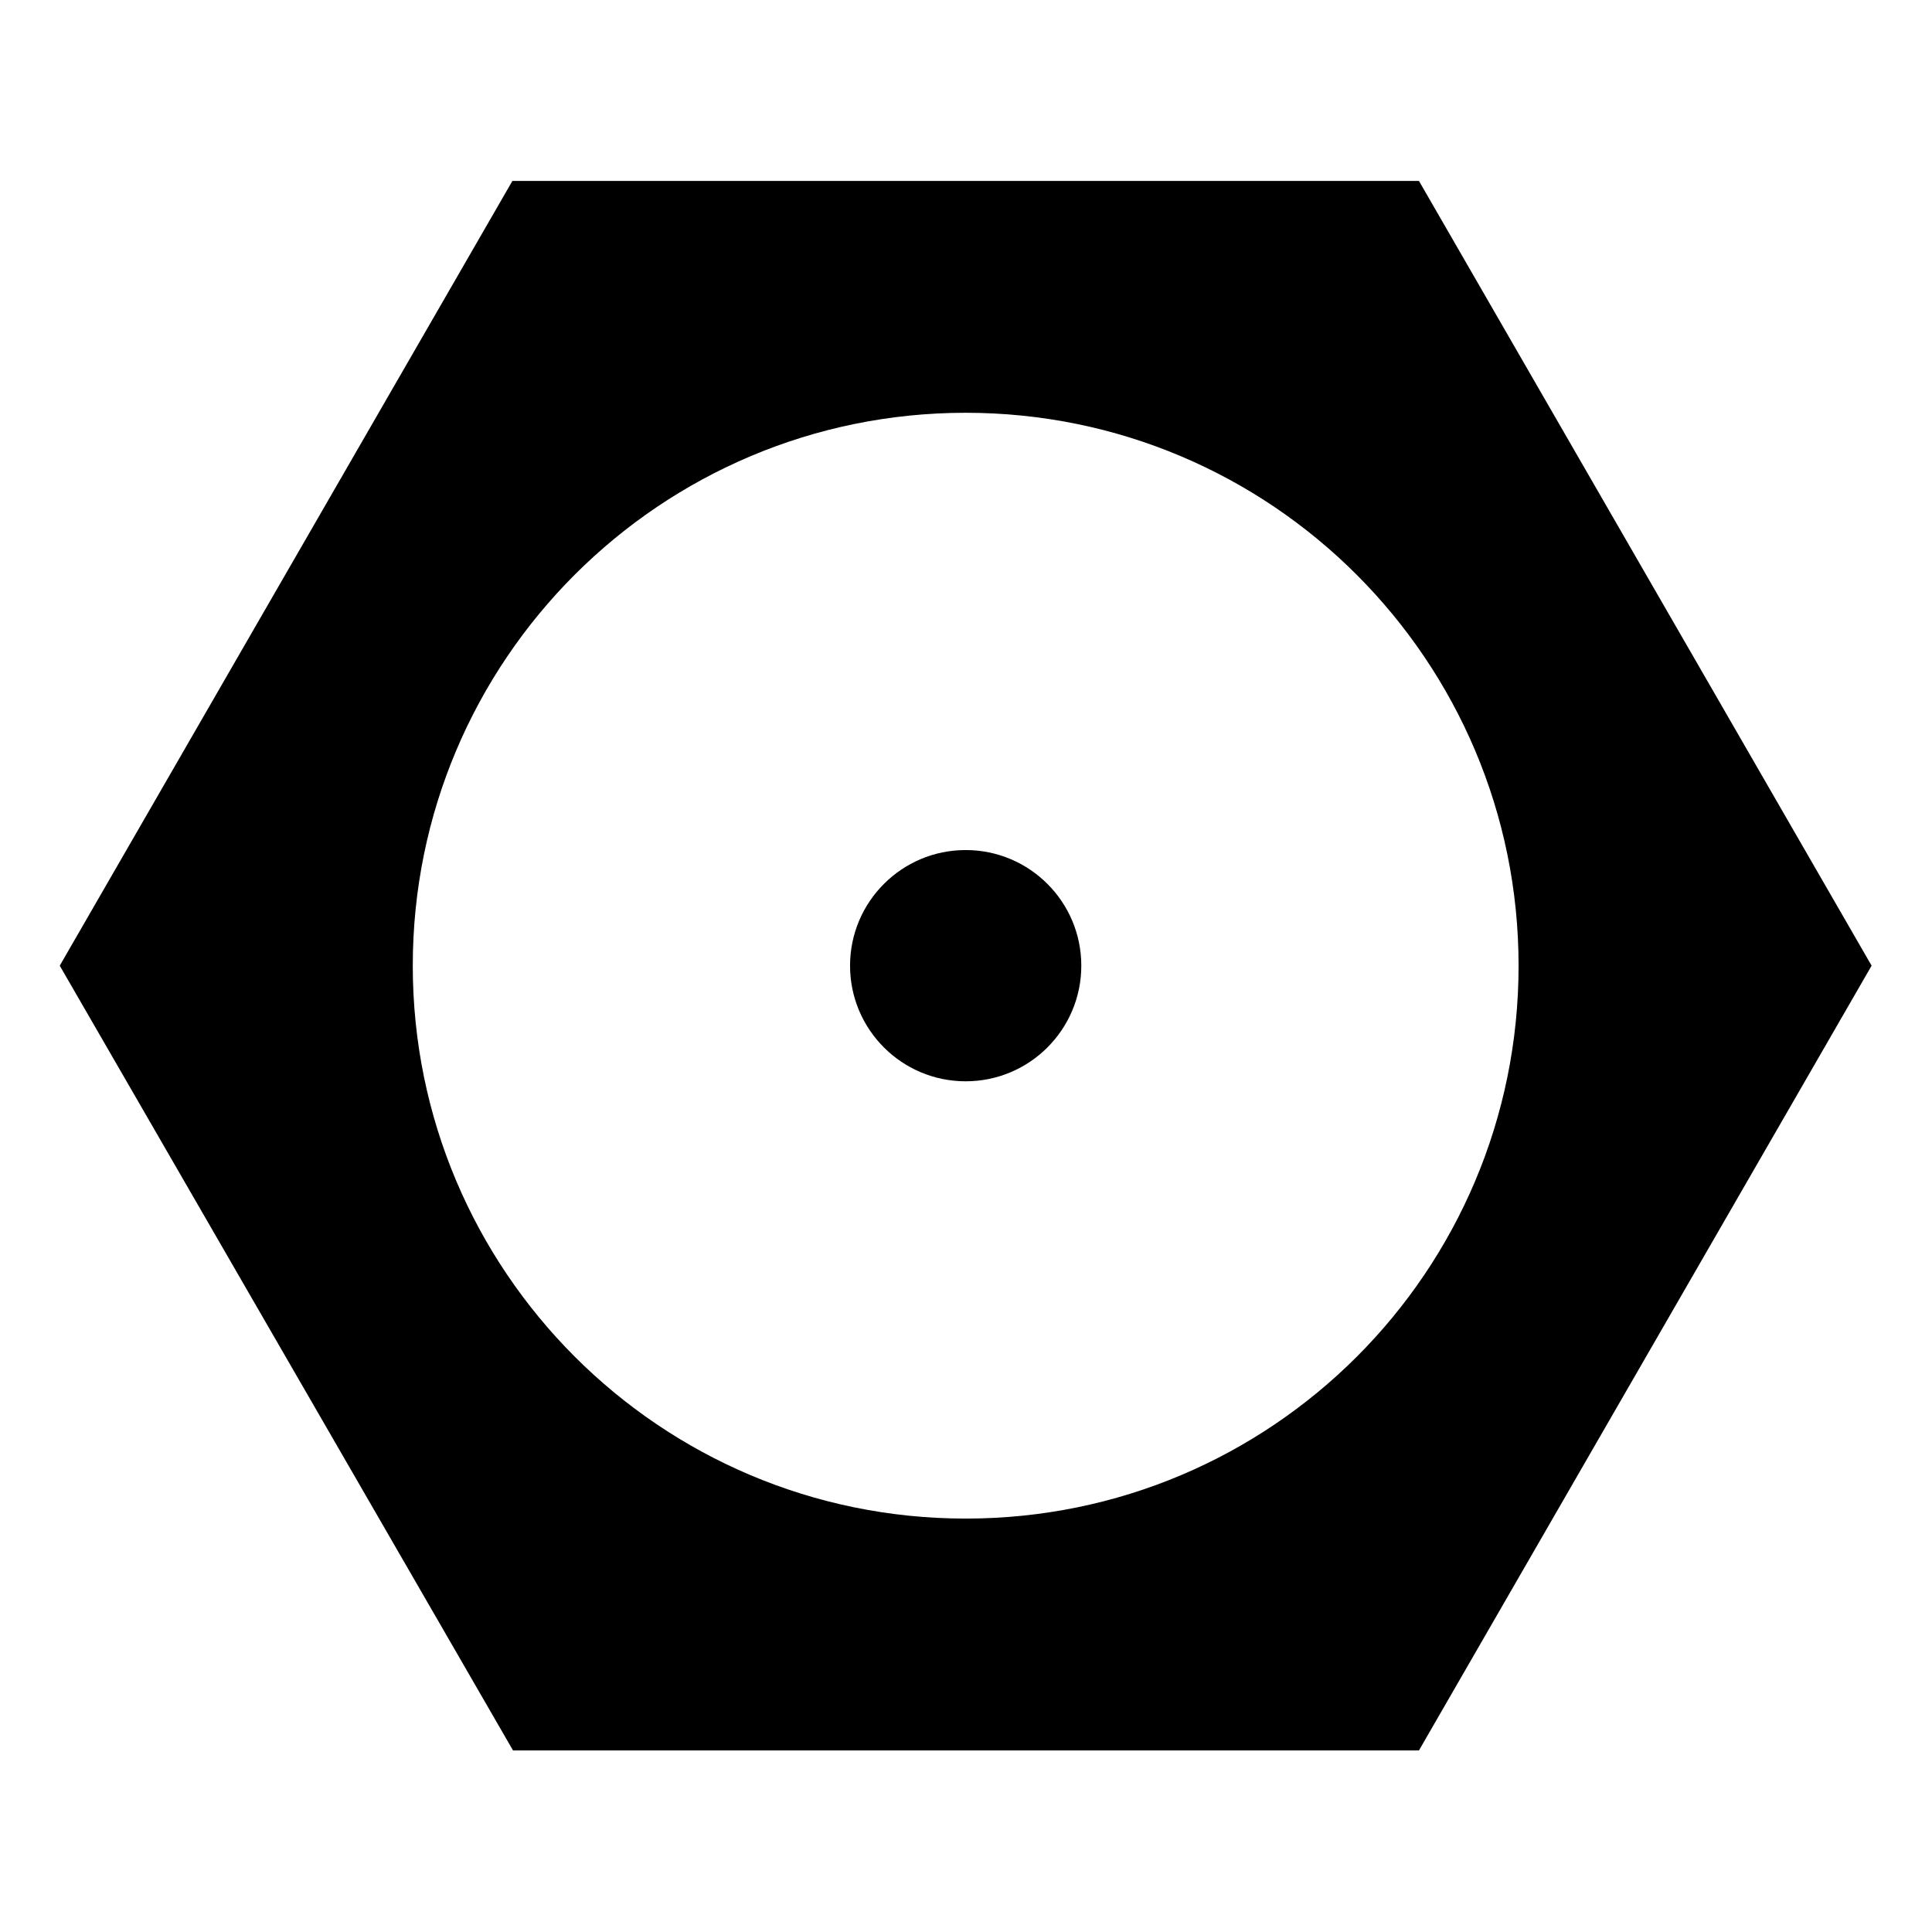 <?xml version="1.0" encoding="UTF-8" standalone="no"?>
<!-- Generator: Adobe Illustrator 24.1.2, SVG Export Plug-In . SVG Version: 6.00 Build 0)  -->

<svg
   version="1.1"
   id="Layer_1"
   x="0px"
   y="0px"
   viewBox="0 0 48 48"
   style="enable-background:new 0 0 48 48;"
   xml:space="preserve"
   sodipodi:docname="knob.svg"
   inkscape:version="1.2.1 (9c6d41e410, 2022-07-14, custom)"
   xmlns:inkscape="http://www.inkscape.org/namespaces/inkscape"
   xmlns:sodipodi="http://sodipodi.sourceforge.net/DTD/sodipodi-0.dtd"
   xmlns="http://www.w3.org/2000/svg"
   xmlns:svg="http://www.w3.org/2000/svg"><defs
   id="defs505" /><sodipodi:namedview
   id="namedview503"
   pagecolor="#505050"
   bordercolor="#eeeeee"
   borderopacity="1"
   inkscape:showpageshadow="0"
   inkscape:pageopacity="0"
   inkscape:pagecheckerboard="0"
   inkscape:deskcolor="#505050"
   showgrid="false"
   inkscape:zoom="4.9166667"
   inkscape:cx="24"
   inkscape:cy="24"
   inkscape:window-width="2560"
   inkscape:window-height="1412"
   inkscape:window-x="2560"
   inkscape:window-y="0"
   inkscape:window-maximized="1"
   inkscape:current-layer="Layer_1" />
<style
   type="text/css"
   id="style494">
	.st0{fill-rule:evenodd;clip-rule:evenodd;}
</style>
<g
   id="g500"
   transform="matrix(1.528,0,0,1.528,-12.68,-12.68)">
	<path
   class="st0"
   d="M 31.37,11.24 H 16.63 L 9.27,24 16.64,36.76 H 31.37 L 38.73,24 Z M 24,32.99 c -4.97,0 -8.99,-4.03 -8.99,-8.99 0,-4.97 4.03,-8.99 8.99,-8.99 4.97,0 8.99,4.03 8.99,8.99 0,4.97 -4.02,8.99 -8.99,8.99 z"
   id="path496" />
	<circle
   class="st0"
   cx="24"
   cy="24"
   r="1.88"
   id="circle498" />
</g>
</svg>
